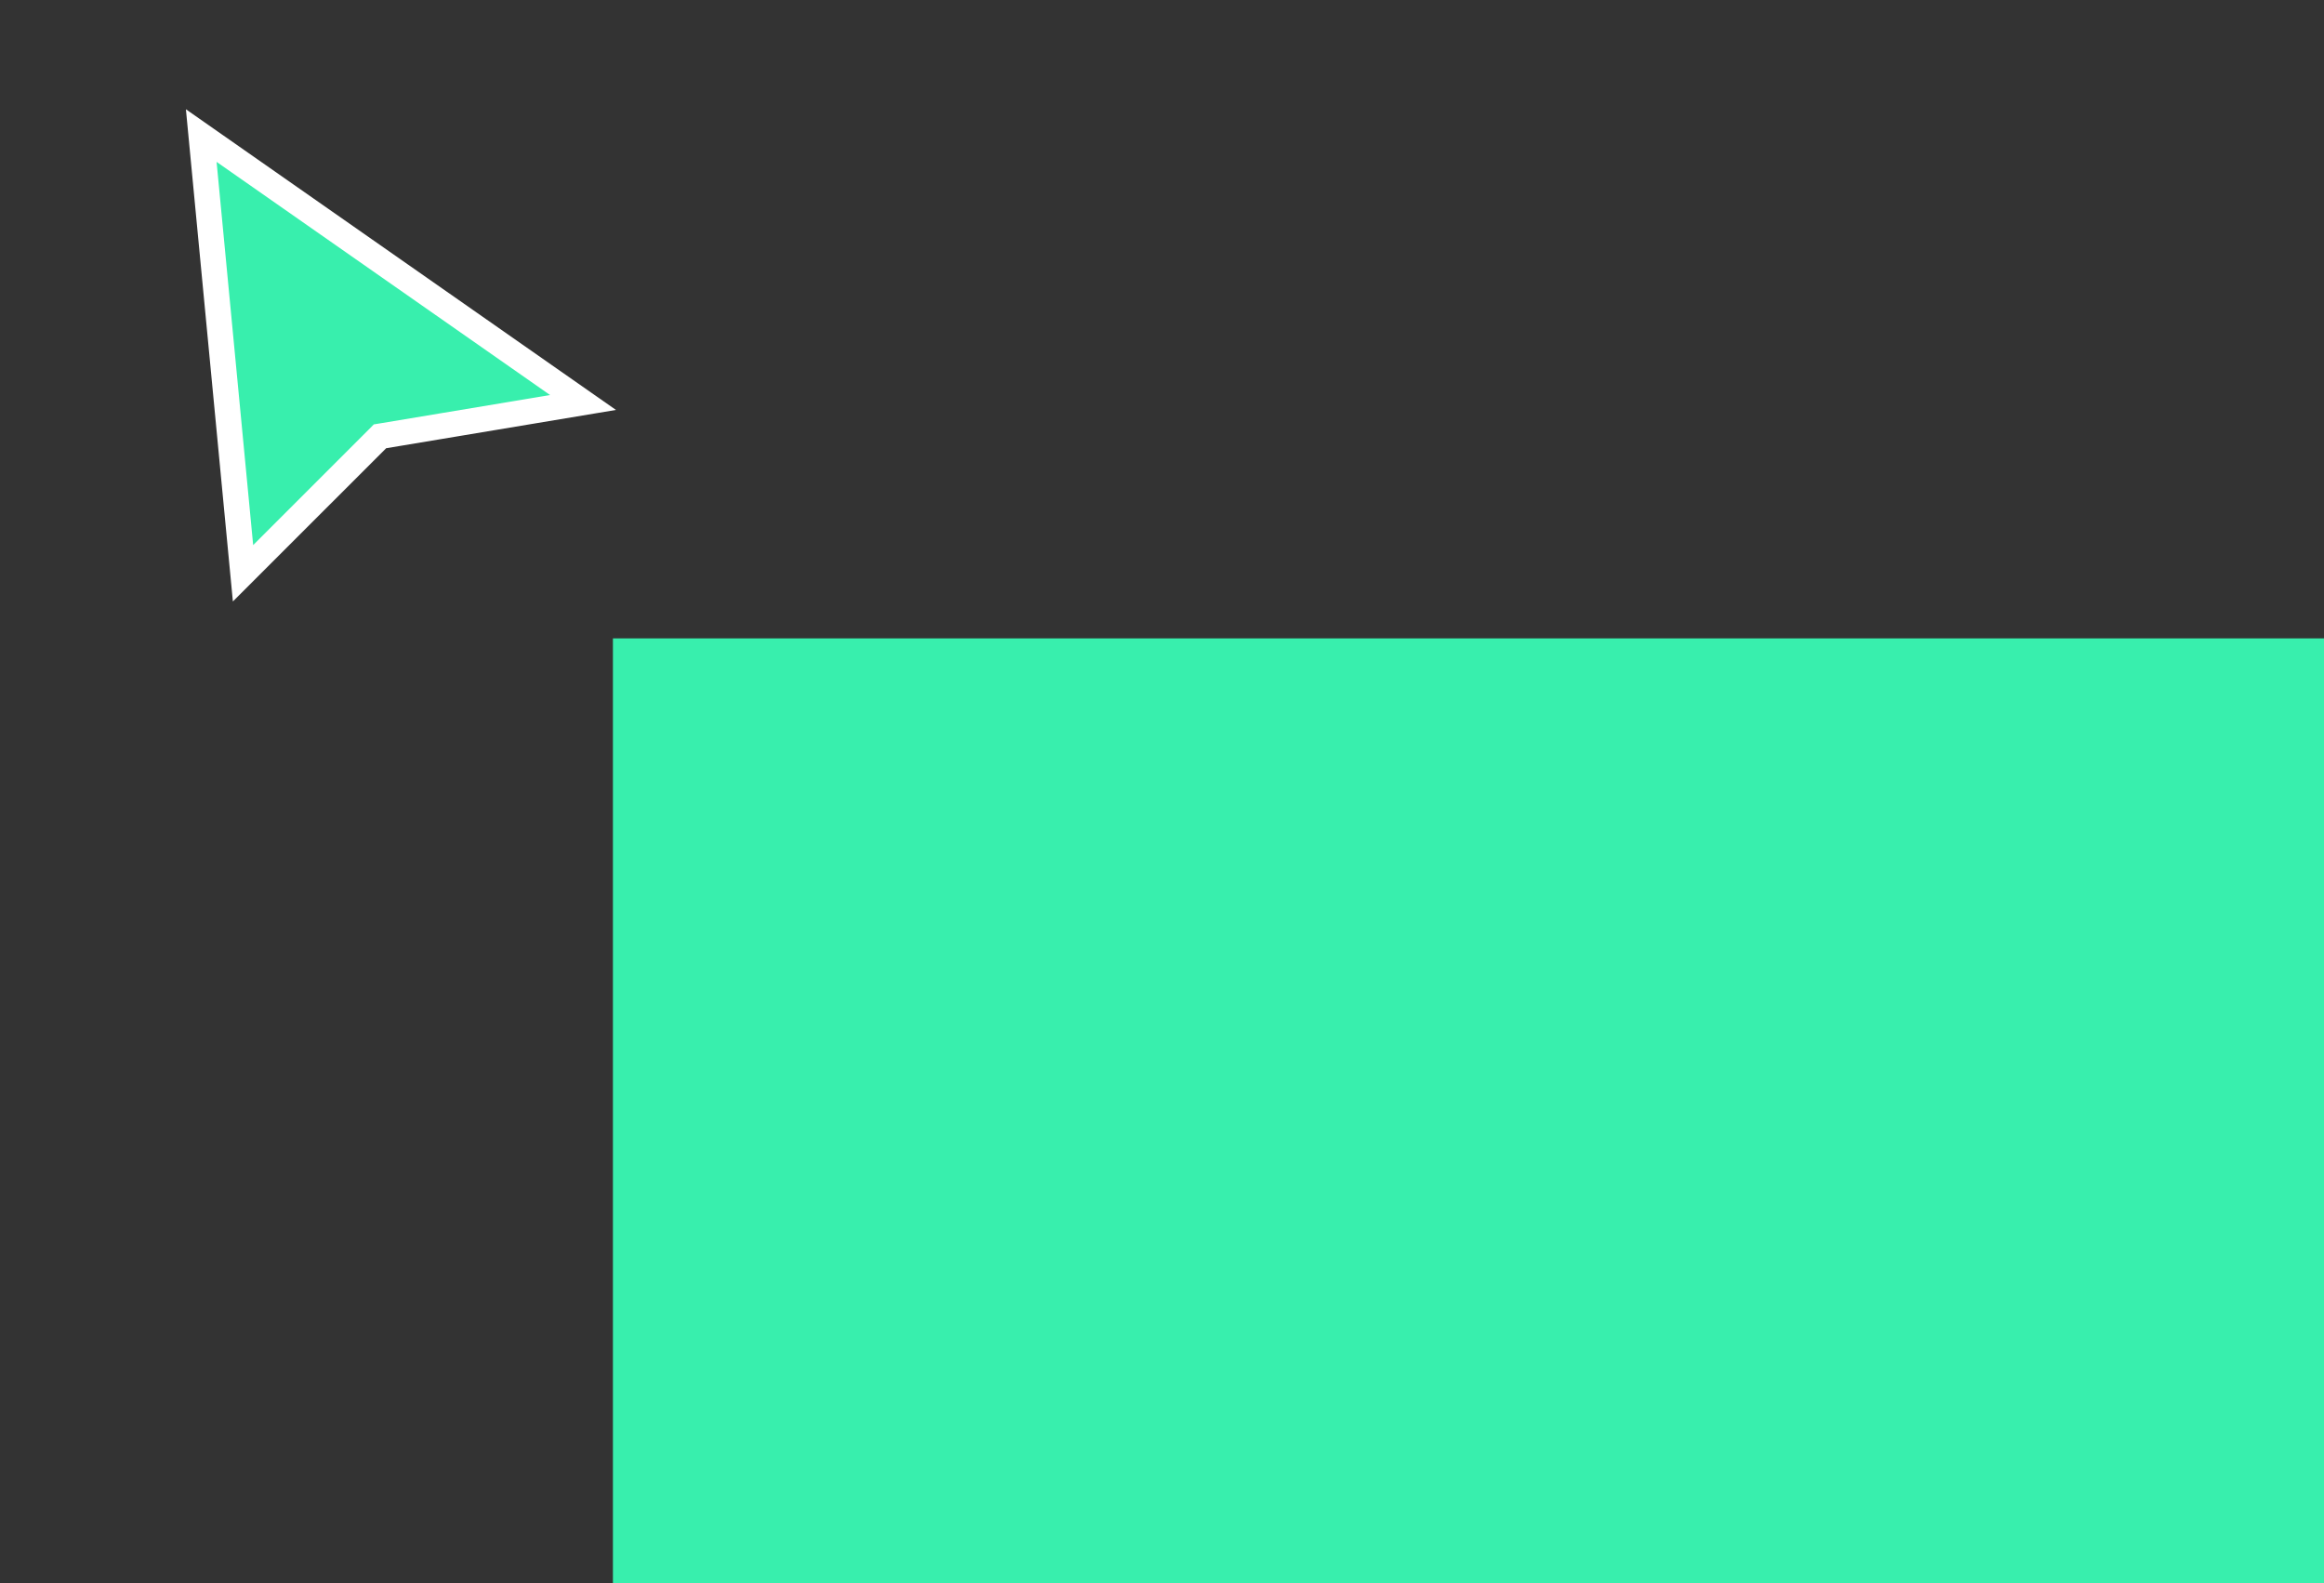 <svg width="91" height="62" viewBox="0 0 91 62" fill="none" xmlns="http://www.w3.org/2000/svg">
<rect x="0" y="0" width="91" height="62" fill="#333333" stroke="none"/>
<path d="M9.516 22.449L7.88 5.309L22.829 15.761L15.037 17.06L14.879 17.086L14.766 17.2L9.516 22.449Z" fill="#38EFAD" stroke="white"/>
<rect x="24" y="24.999" width="67" height="37" fill="#38EFAD"/>
</svg>
